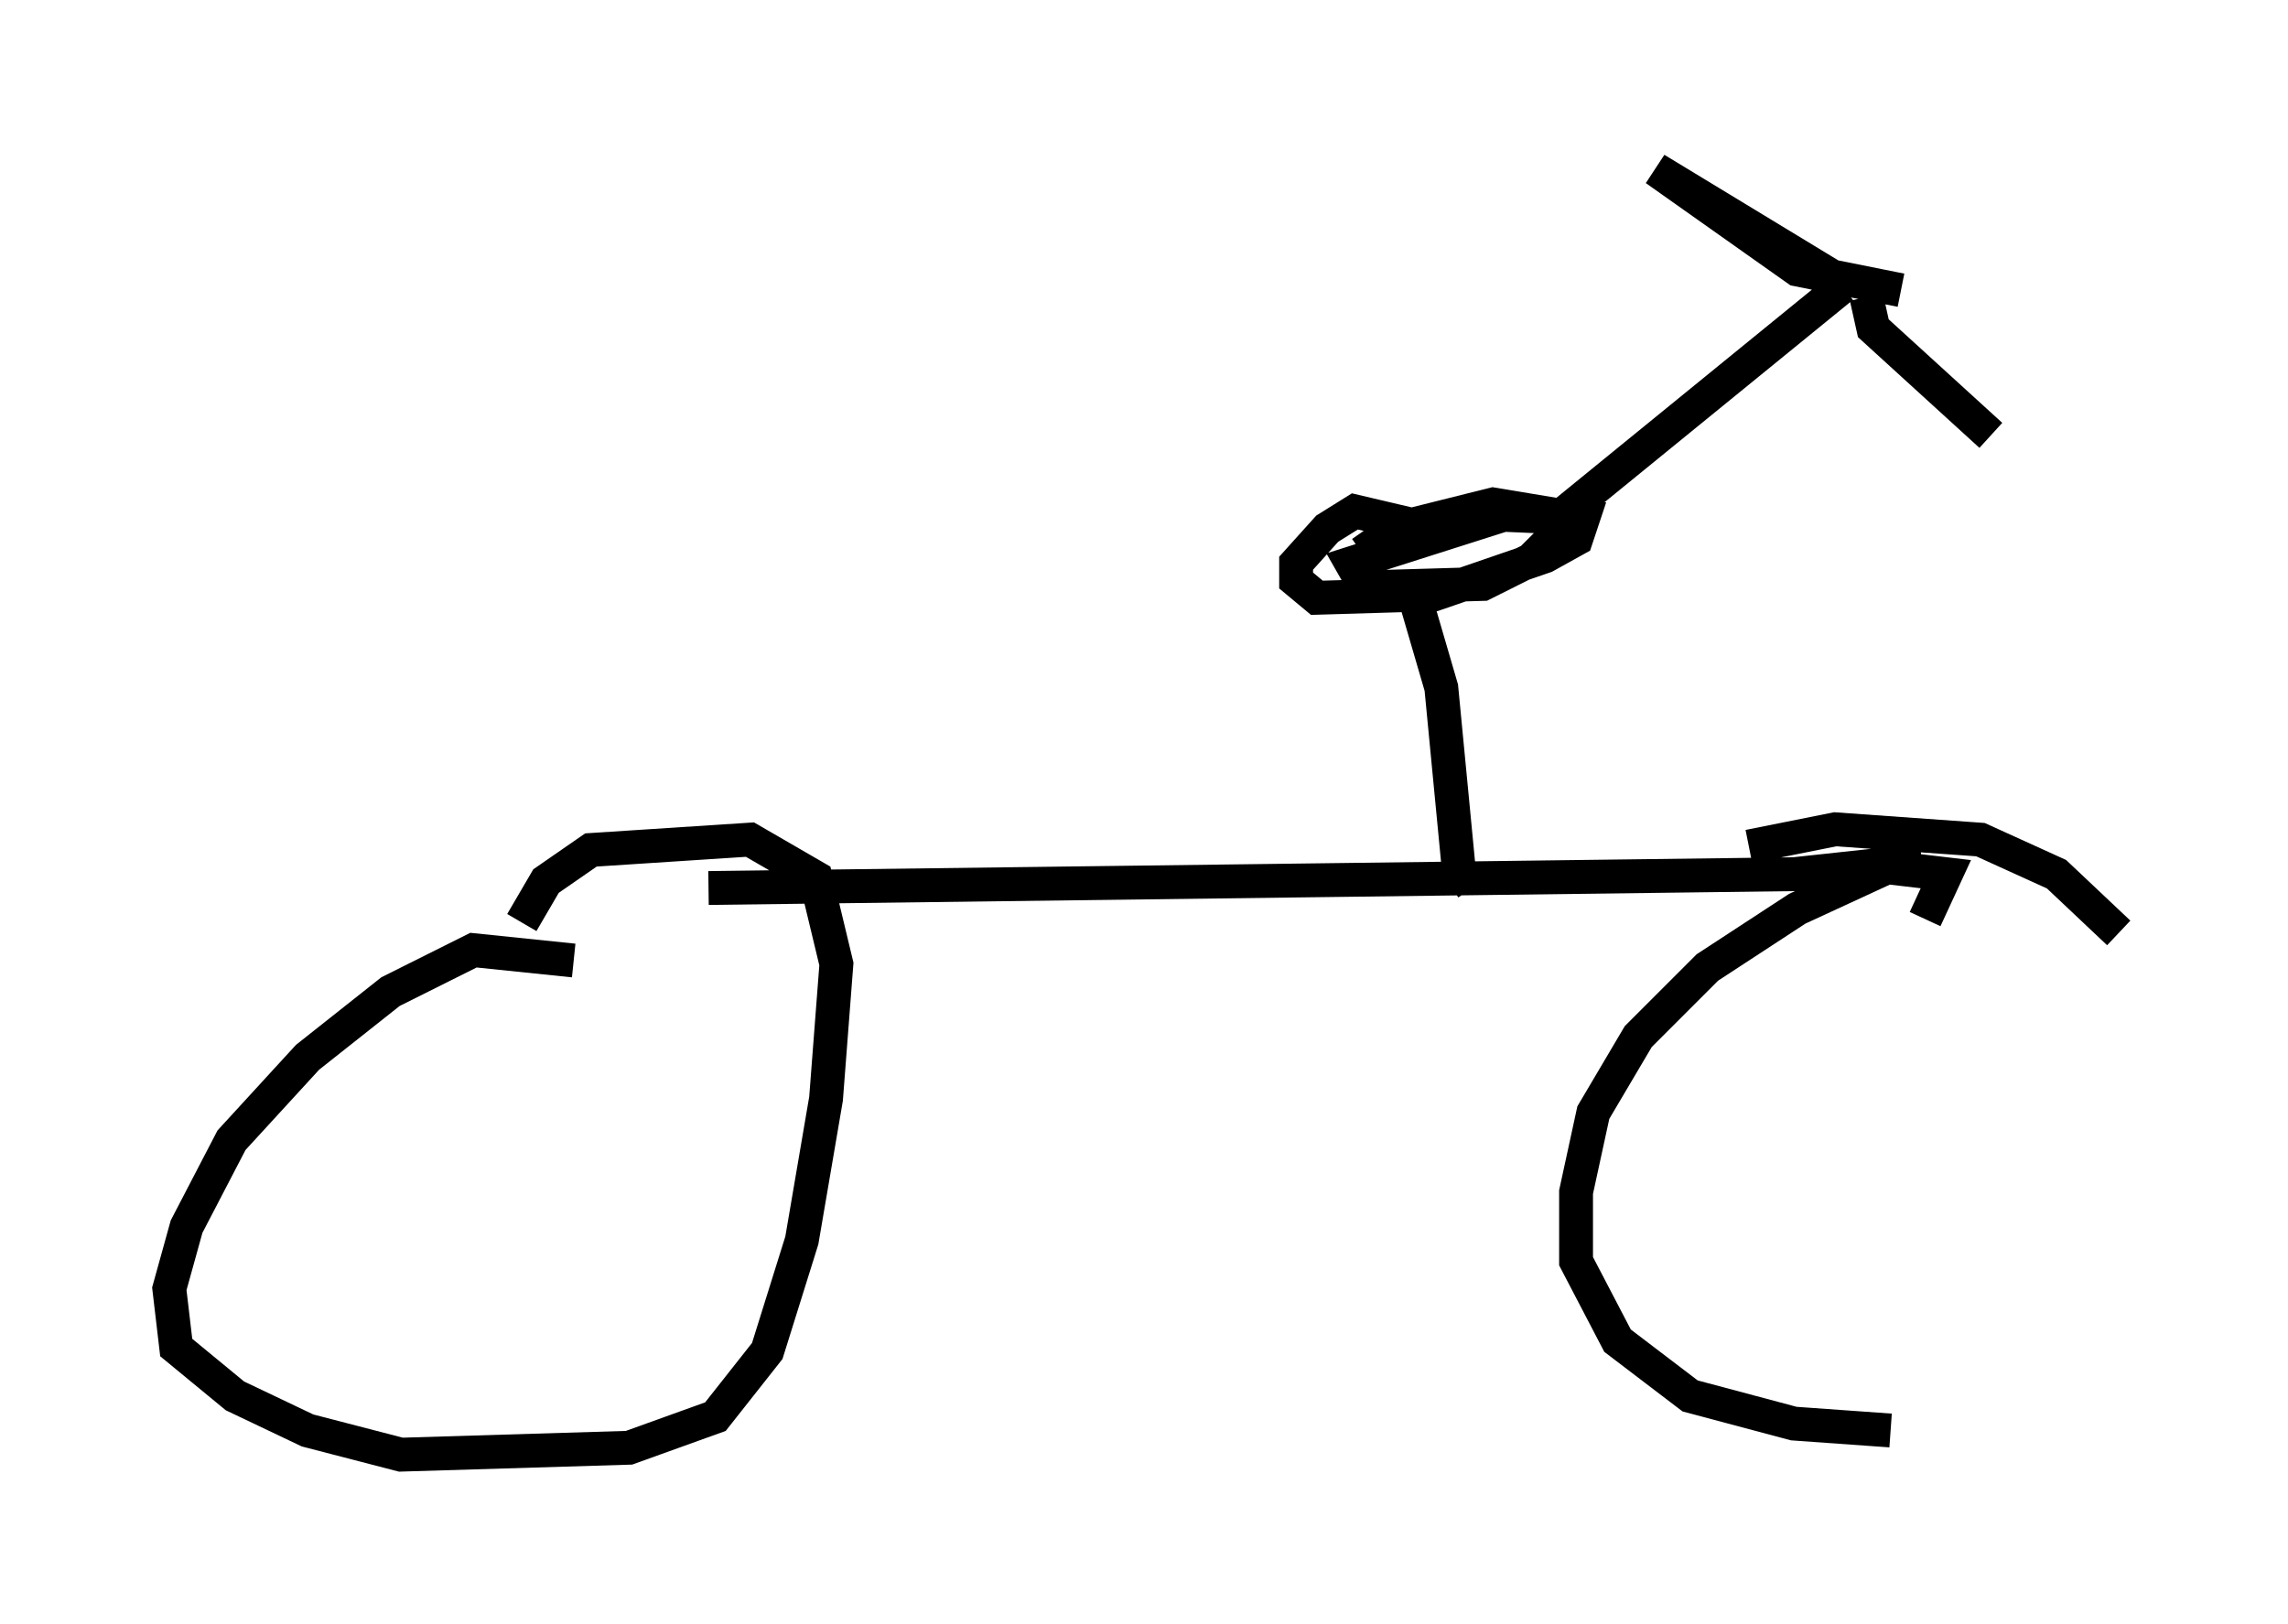 <?xml version="1.0" encoding="utf-8" ?>
<svg baseProfile="full" height="47.975" version="1.1" width="67.576" xmlns="http://www.w3.org/2000/svg" xmlns:ev="http://www.w3.org/2001/xml-events" xmlns:xlink="http://www.w3.org/1999/xlink"><defs /><rect fill="white" height="47.975" width="67.576" x="0" y="0" /><path d="M17.965, 29.194 m-1.021, -0.817 l-2.96, -0.306 -2.45, 1.225 l-2.45, 1.94 -2.246, 2.45 l-1.327, 2.552 -0.51, 1.838 l0.204, 1.735 1.735, 1.429 l2.144, 1.021 2.756, 0.715 l6.738, -0.204 2.552, -0.919 l1.531, -1.94 1.021, -3.267 l0.715, -4.185 0.306, -3.981 l-0.613, -2.552 -1.94, -1.123 l-4.696, 0.306 -1.327, 0.919 l-0.715, 1.225 m41.446, -0.102 l0.613, -1.327 -1.735, -0.204 l-2.654, 1.225 -2.654, 1.735 l-2.042, 2.042 -1.327, 2.246 l-0.51, 2.348 0.0, 2.042 l1.225, 2.348 2.144, 1.633 l3.063, 0.817 2.858, 0.204 m6.738, -14.7 l-1.838, -1.735 -2.246, -1.021 l-4.288, -0.306 -2.552, 0.51 m-30.727, 1.225 l32.055, -0.408 3.777, -0.408 m-13.271, 0.817 l-0.408, -0.613 -0.51, -5.308 l-0.715, -2.45 m-0.102, -2.348 l-1.735, -0.408 -0.817, 0.51 l-0.919, 1.021 0.0, 0.51 l0.613, 0.51 3.471, -0.102 l3.267, -1.123 0.919, -0.51 l0.204, -0.613 -2.348, -0.102 l-4.492, 1.429 0.408, 0.715 l3.471, -0.102 1.429, -0.715 l0.715, -0.715 0.0, -0.613 l-1.838, -0.306 -2.858, 0.715 l-1.021, 0.715 m6.431, -0.715 l-0.51, -0.408 8.269, -6.738 m0.204, 0.0 l-5.717, -3.471 4.185, 2.96 l3.063, 0.613 m-1.021, 0.204 l0.204, 0.919 3.471, 3.165 " fill="none" stroke="black" stroke-width="1" /></svg>